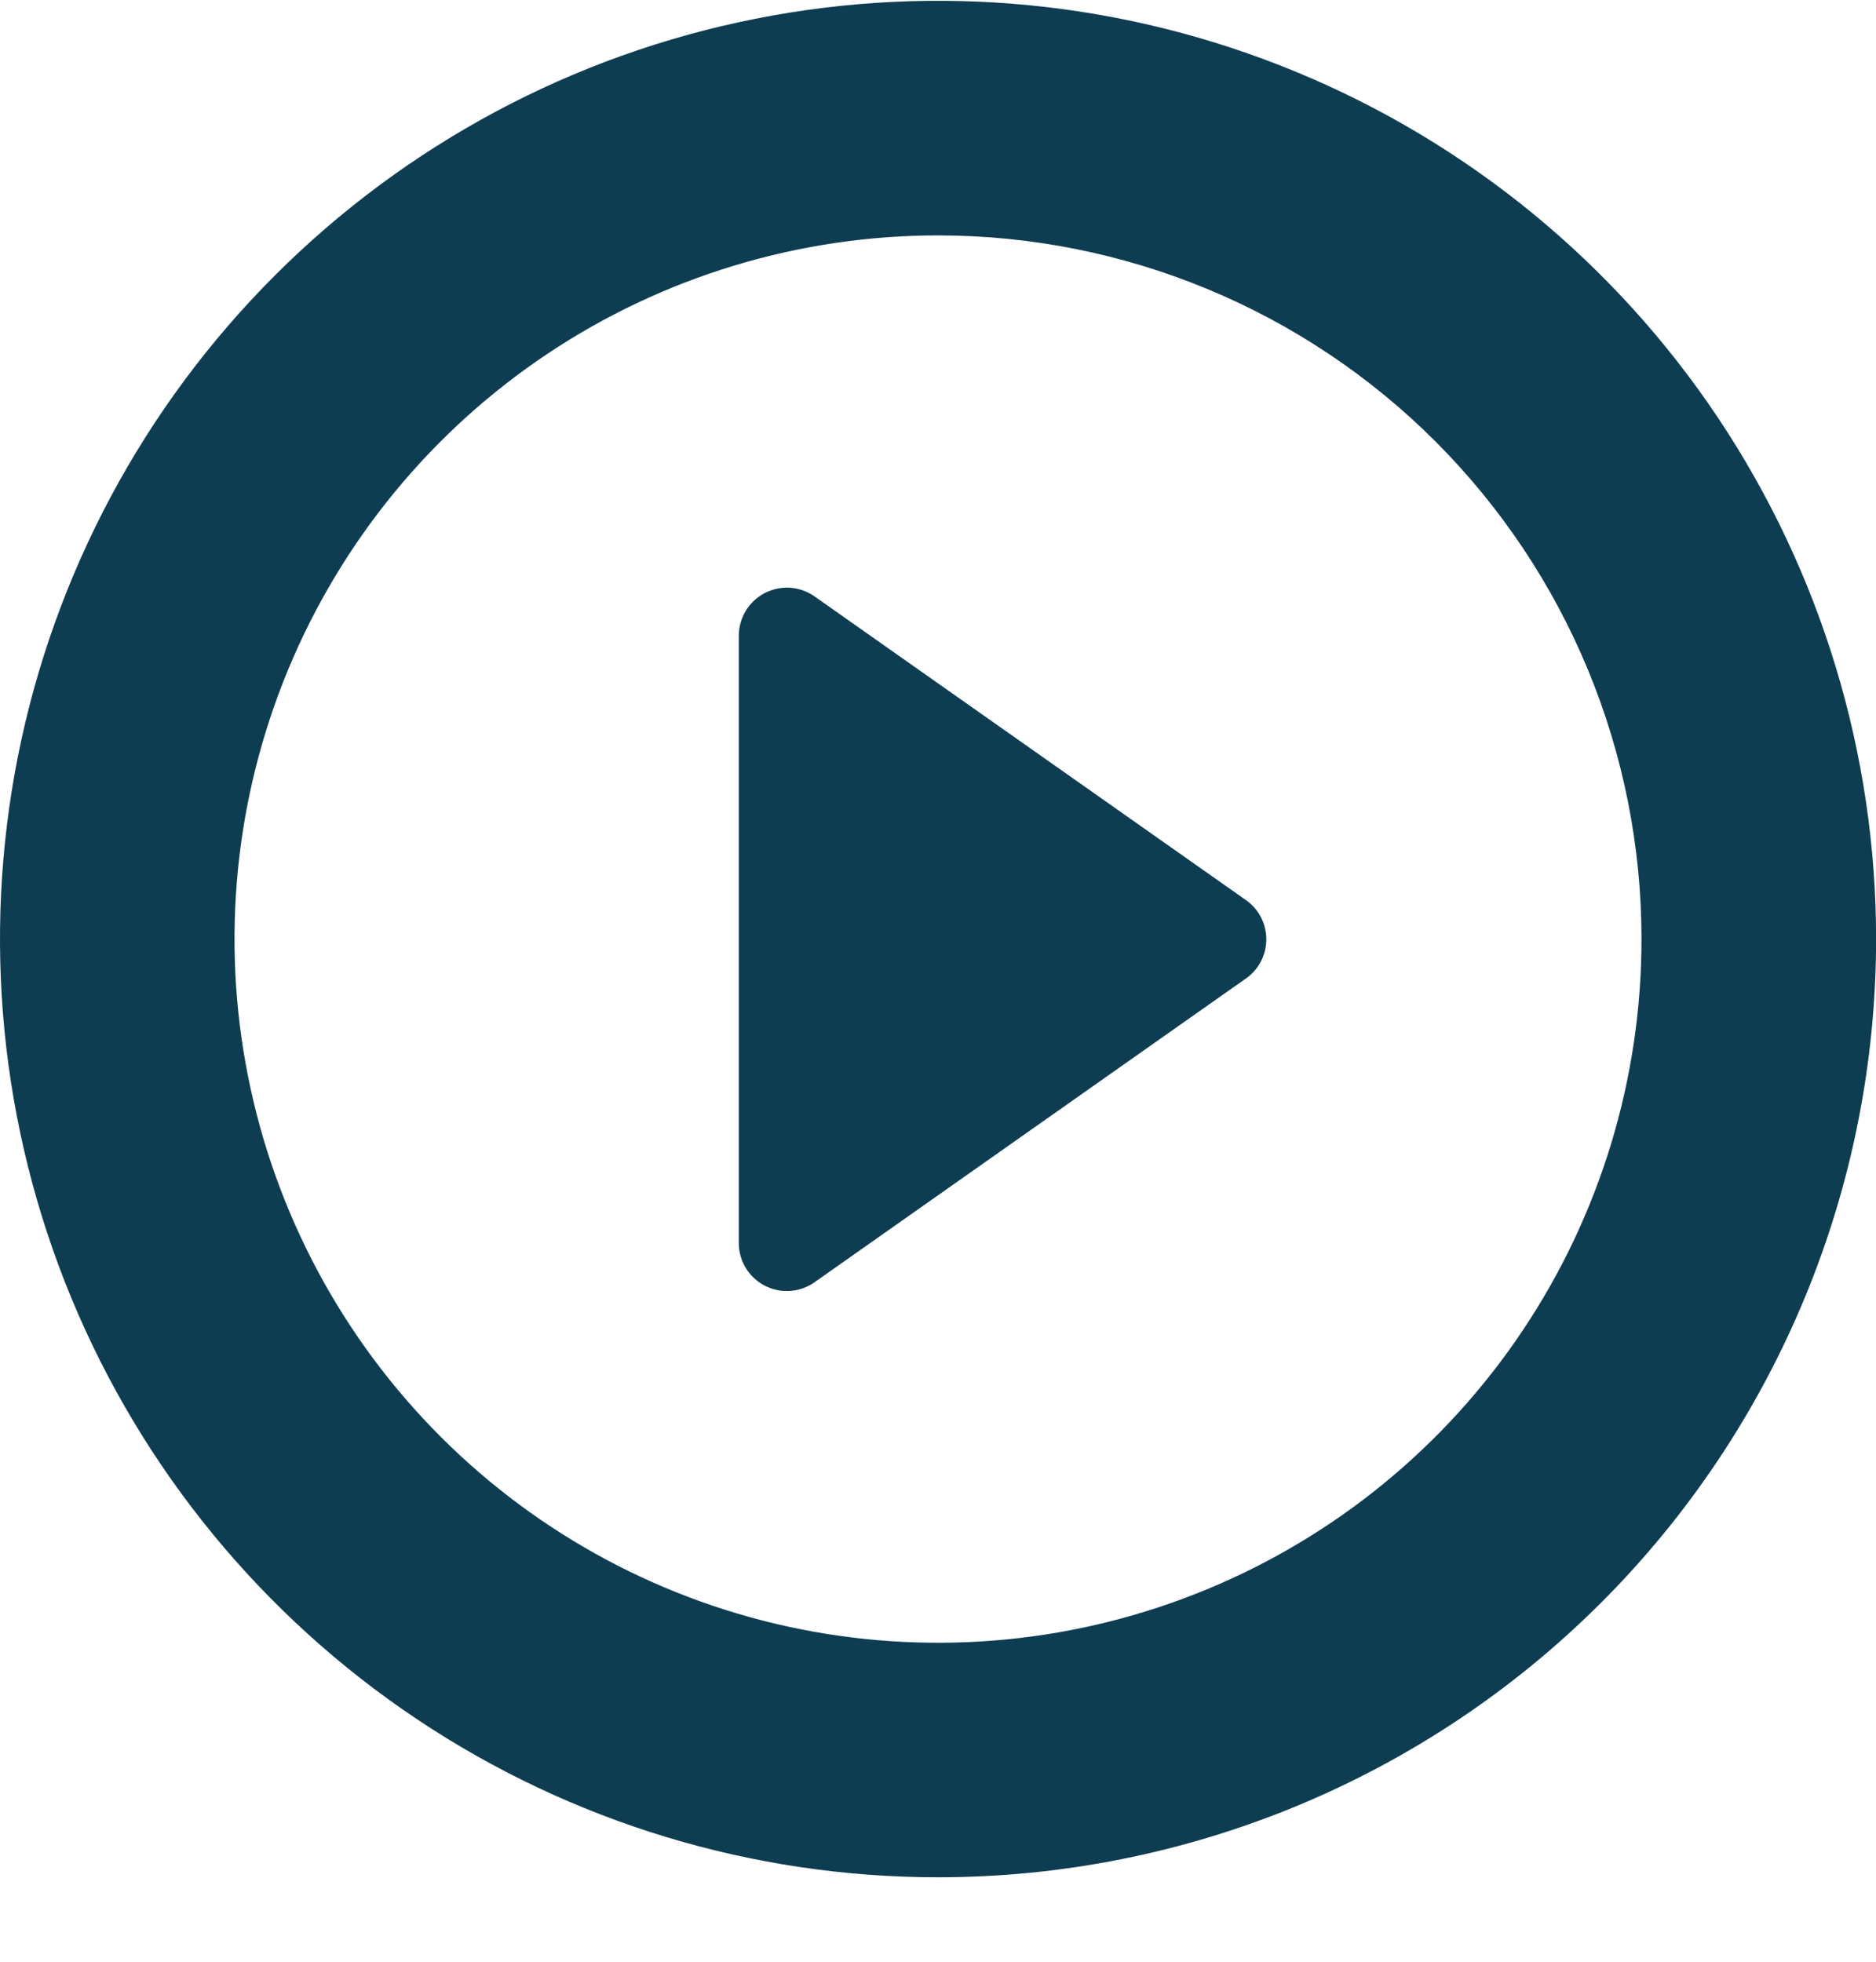 <svg width="22" height="23" viewBox="0 0 22 23" fill="none" xmlns="http://www.w3.org/2000/svg">
<g clip-path="url(#clip0)">
<path fill-rule="evenodd" clip-rule="evenodd" d="M11 22.01C8.825 22.01 6.698 21.365 4.889 20.156C3.08 18.947 1.67 17.229 0.837 15.219C0.005 13.209 -0.213 10.998 0.211 8.864C0.636 6.73 1.683 4.77 3.222 3.231C4.76 1.693 6.72 0.645 8.854 0.221C10.988 -0.204 13.2 0.014 15.21 0.847C17.22 1.679 18.938 3.089 20.147 4.898C21.355 6.707 22.001 8.834 22.001 11.01C22.001 12.454 21.716 13.885 21.163 15.219C20.61 16.554 19.8 17.767 18.779 18.788C16.716 20.851 13.918 22.01 11 22.01ZM11 2.76C9.369 2.76 7.773 3.244 6.417 4.15C5.06 5.057 4.003 6.345 3.378 7.853C2.754 9.361 2.59 11.019 2.909 12.62C3.227 14.22 4.013 15.69 5.167 16.844C6.32 17.998 7.79 18.784 9.391 19.102C10.991 19.42 12.65 19.257 14.158 18.632C15.665 18.008 16.954 16.951 17.86 15.594C18.767 14.237 19.25 12.642 19.25 11.01C19.25 8.822 18.381 6.724 16.834 5.176C15.287 3.629 13.188 2.76 11 2.76V2.76ZM9.54 15.042C9.455 15.099 9.356 15.131 9.254 15.136C9.152 15.141 9.051 15.118 8.961 15.07C8.871 15.021 8.796 14.95 8.743 14.862C8.691 14.774 8.663 14.674 8.664 14.572L8.664 7.454C8.664 7.352 8.692 7.252 8.744 7.164C8.797 7.077 8.872 7.005 8.961 6.957C9.051 6.909 9.152 6.886 9.254 6.89C9.356 6.895 9.455 6.928 9.54 6.984L14.597 10.543C14.675 10.595 14.739 10.664 14.783 10.746C14.827 10.828 14.85 10.92 14.85 11.013C14.85 11.106 14.827 11.197 14.783 11.279C14.739 11.361 14.675 11.431 14.597 11.482L9.54 15.042Z" fill="#0E3D52"/>
</g>
<defs>
<clipPath id="clip0">
<rect width="22" height="22" fill="white" transform="translate(0 0.01)"/>
</clipPath>
</defs>
</svg>
